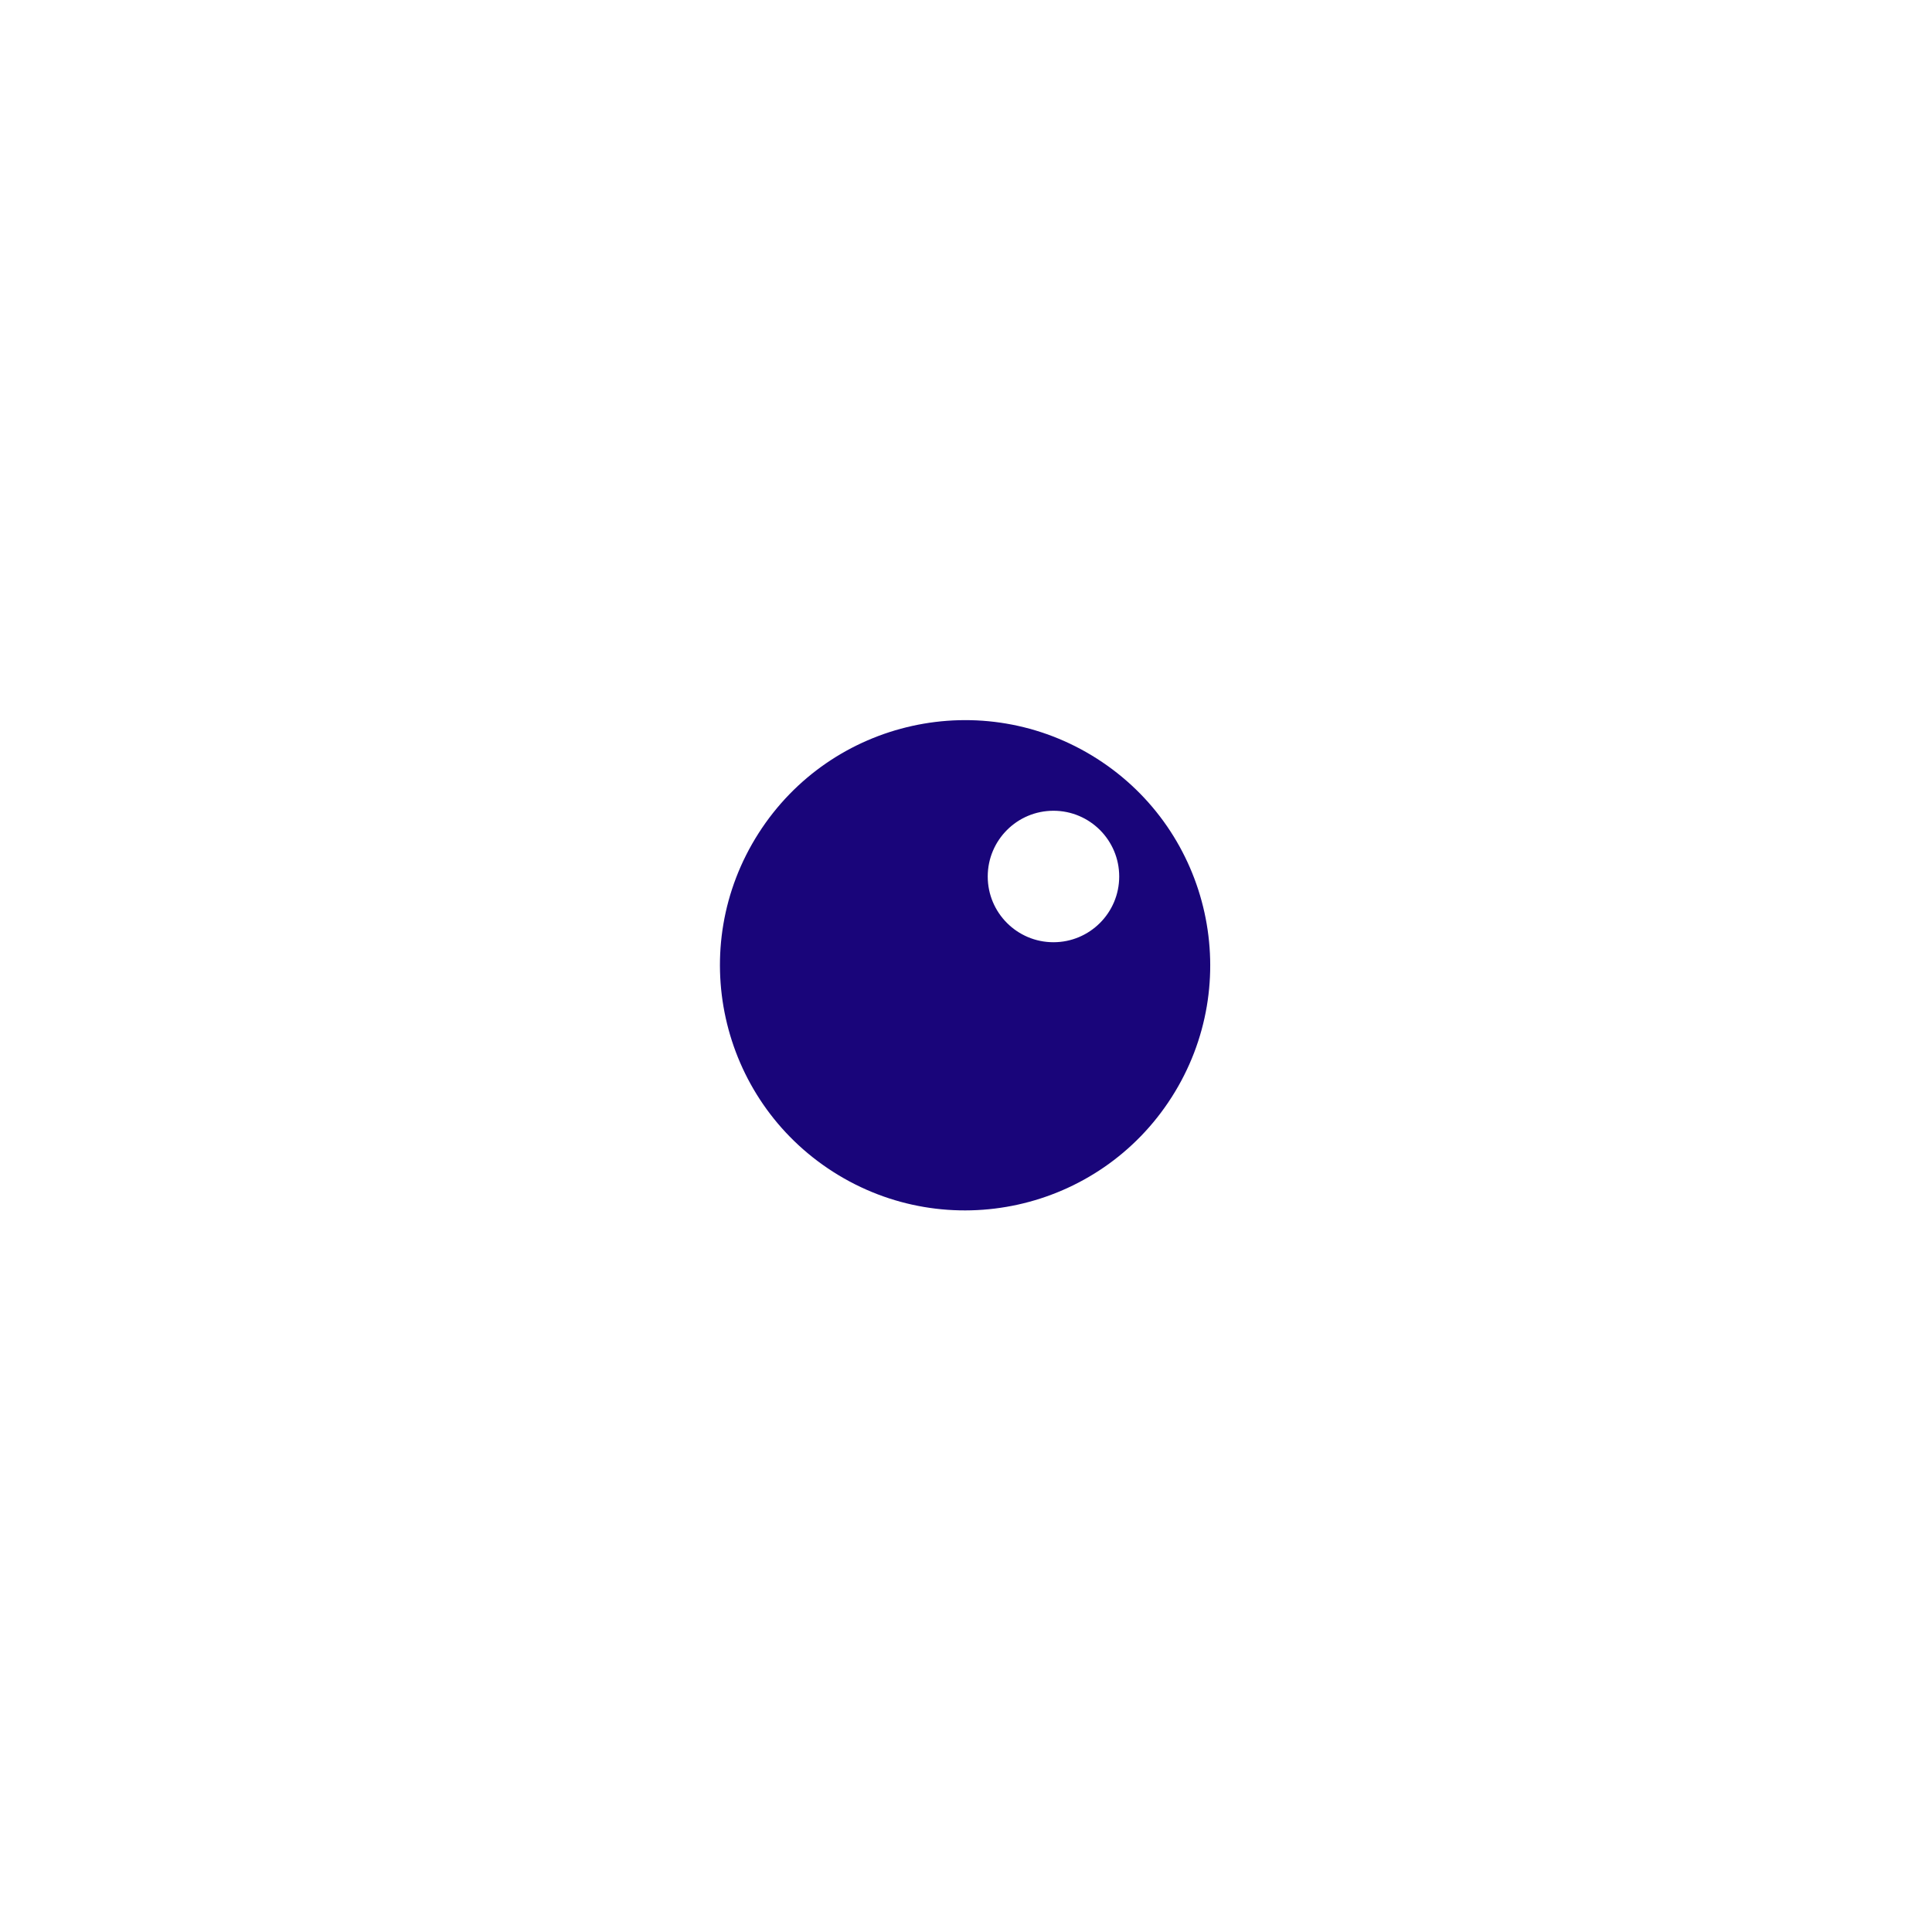 <?xml version="1.0" encoding="utf-8"?>
<!-- Generator: Adobe Illustrator 16.0.0, SVG Export Plug-In . SVG Version: 6.00 Build 0)  -->
<!DOCTYPE svg PUBLIC "-//W3C//DTD SVG 1.1//EN" "http://www.w3.org/Graphics/SVG/1.1/DTD/svg11.dtd">
<svg version="1.1" xmlns="http://www.w3.org/2000/svg" xmlns:xlink="http://www.w3.org/1999/xlink" x="0px" y="0px"
	 width="213px" height="213px" viewBox="0 0 841.89 595.28" enable-background="new 0 0 841.89 595.28" xml:space="preserve">
<g id="Default">
	<path fill="#19057A" d="M478.011,207.288c-49.725-31.732-115.763-17.157-147.498,32.571
		c-31.739,49.725-17.156,115.758,32.571,147.498c49.721,31.735,115.762,17.152,147.494-32.572
		C542.317,305.061,527.738,239.031,478.011,207.288z M459.057,287.282c-15.82,0-28.643-12.826-28.643-28.642
		c0-15.824,12.822-28.65,28.643-28.65s28.649,12.826,28.649,28.65C487.706,274.456,474.877,287.282,459.057,287.282z"/>
</g>
</svg>

